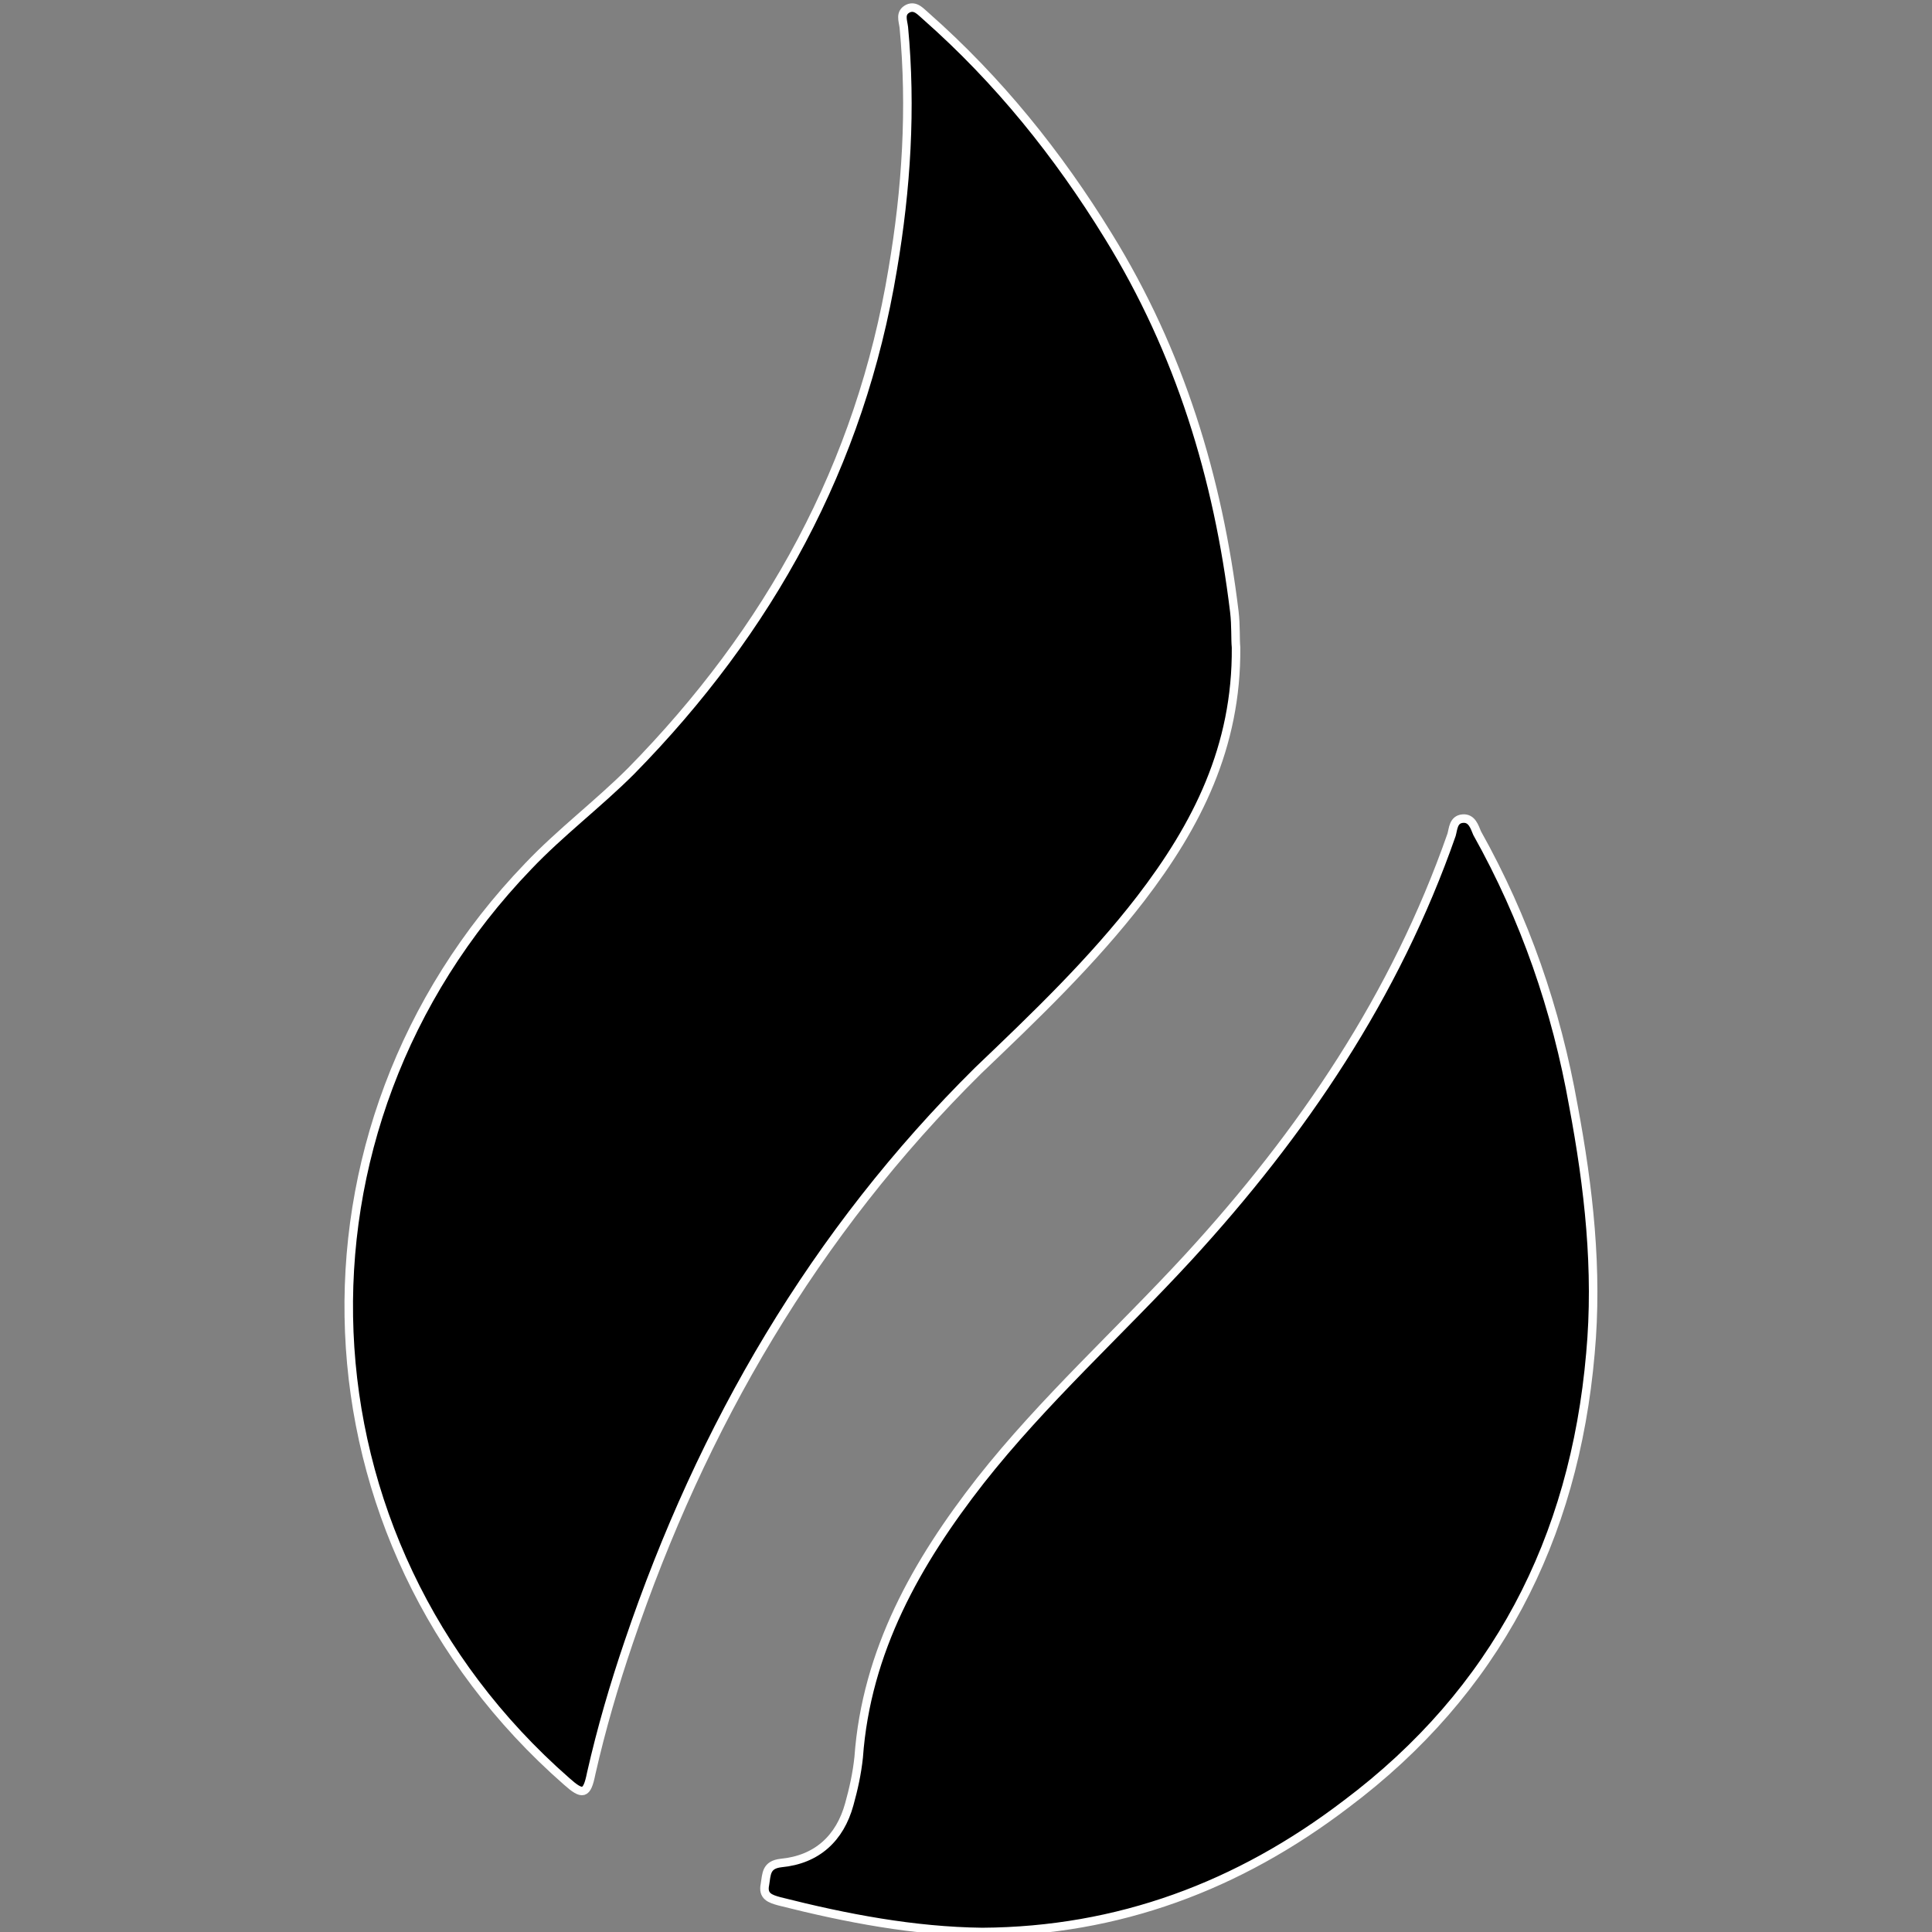 <?xml version="1.0" encoding="utf-8"?>
<!-- Generator: Adobe Illustrator 22.0.1, SVG Export Plug-In . SVG Version: 6.00 Build 0)  -->
<svg version="1.1" id="Layer_1" xmlns="http://www.w3.org/2000/svg" xmlns:xlink="http://www.w3.org/1999/xlink" x="0px" y="0px"
	 viewBox="0 0 226.8 226.8" style="enable-background:new 0 0 226.8 226.8;" xml:space="preserve">
<rect x="0" y="0" width="226.8" height="226.8" fill="#808080" stroke="none"/>
<style type="text/css">
	.st0{stroke:#FFFFFF;stroke-miterlimit:10;}
</style>
<path class="st0" d="M145.1,76c0.1,11.7-4.6,20.9-11.2,29.5c-5.7,7.4-12.4,13.8-19.1,20.2c-19.2,19-32.4,41.7-41,67.1
	c-1.7,5-3.2,10.1-4.4,15.4c-0.5,2.5-1,2.6-2.9,0.9c-32.3-28.3-34.2-76.5-4.5-107.4c3.8-4,8.2-7.3,12.1-11.2
	c16.2-16.5,26.9-35.9,30.7-58.9c1.6-9.4,2.2-18.9,1.3-28.4c-0.1-0.8-0.5-1.7,0.5-2.2c0.9-0.4,1.5,0.4,2.1,0.9
	c8.5,7.5,15.5,16.2,21.4,25.8c8.4,13.6,12.9,28.4,14.8,44.1C145.1,73.5,145,75,145.1,76z"/>
<path class="st0" d="M115.3,226.8c-8-0.1-15.9-1.6-23.8-3.6c-1.1-0.3-2-0.6-1.7-2c0.2-1.2,0.1-2.3,1.9-2.5c4.2-0.4,6.9-2.9,8-6.9
	c0.5-1.8,0.9-3.6,1.1-5.5c0.9-12.5,6.8-22.9,14.3-32.5c7.4-9.4,16.3-17.4,24.4-26.2c13.4-14.6,24.3-30.7,30.9-49.6
	c0.2-0.7,0.2-1.8,1.3-1.9c1.1-0.1,1.4,1,1.7,1.7c5.6,10,9.3,20.7,11.3,32c1.8,9.6,2.9,19.3,2,29.1c-1.9,21.8-11.1,39.7-28.7,52.9
	C145.4,221.4,131.3,226.7,115.3,226.8z"/>
</svg>
